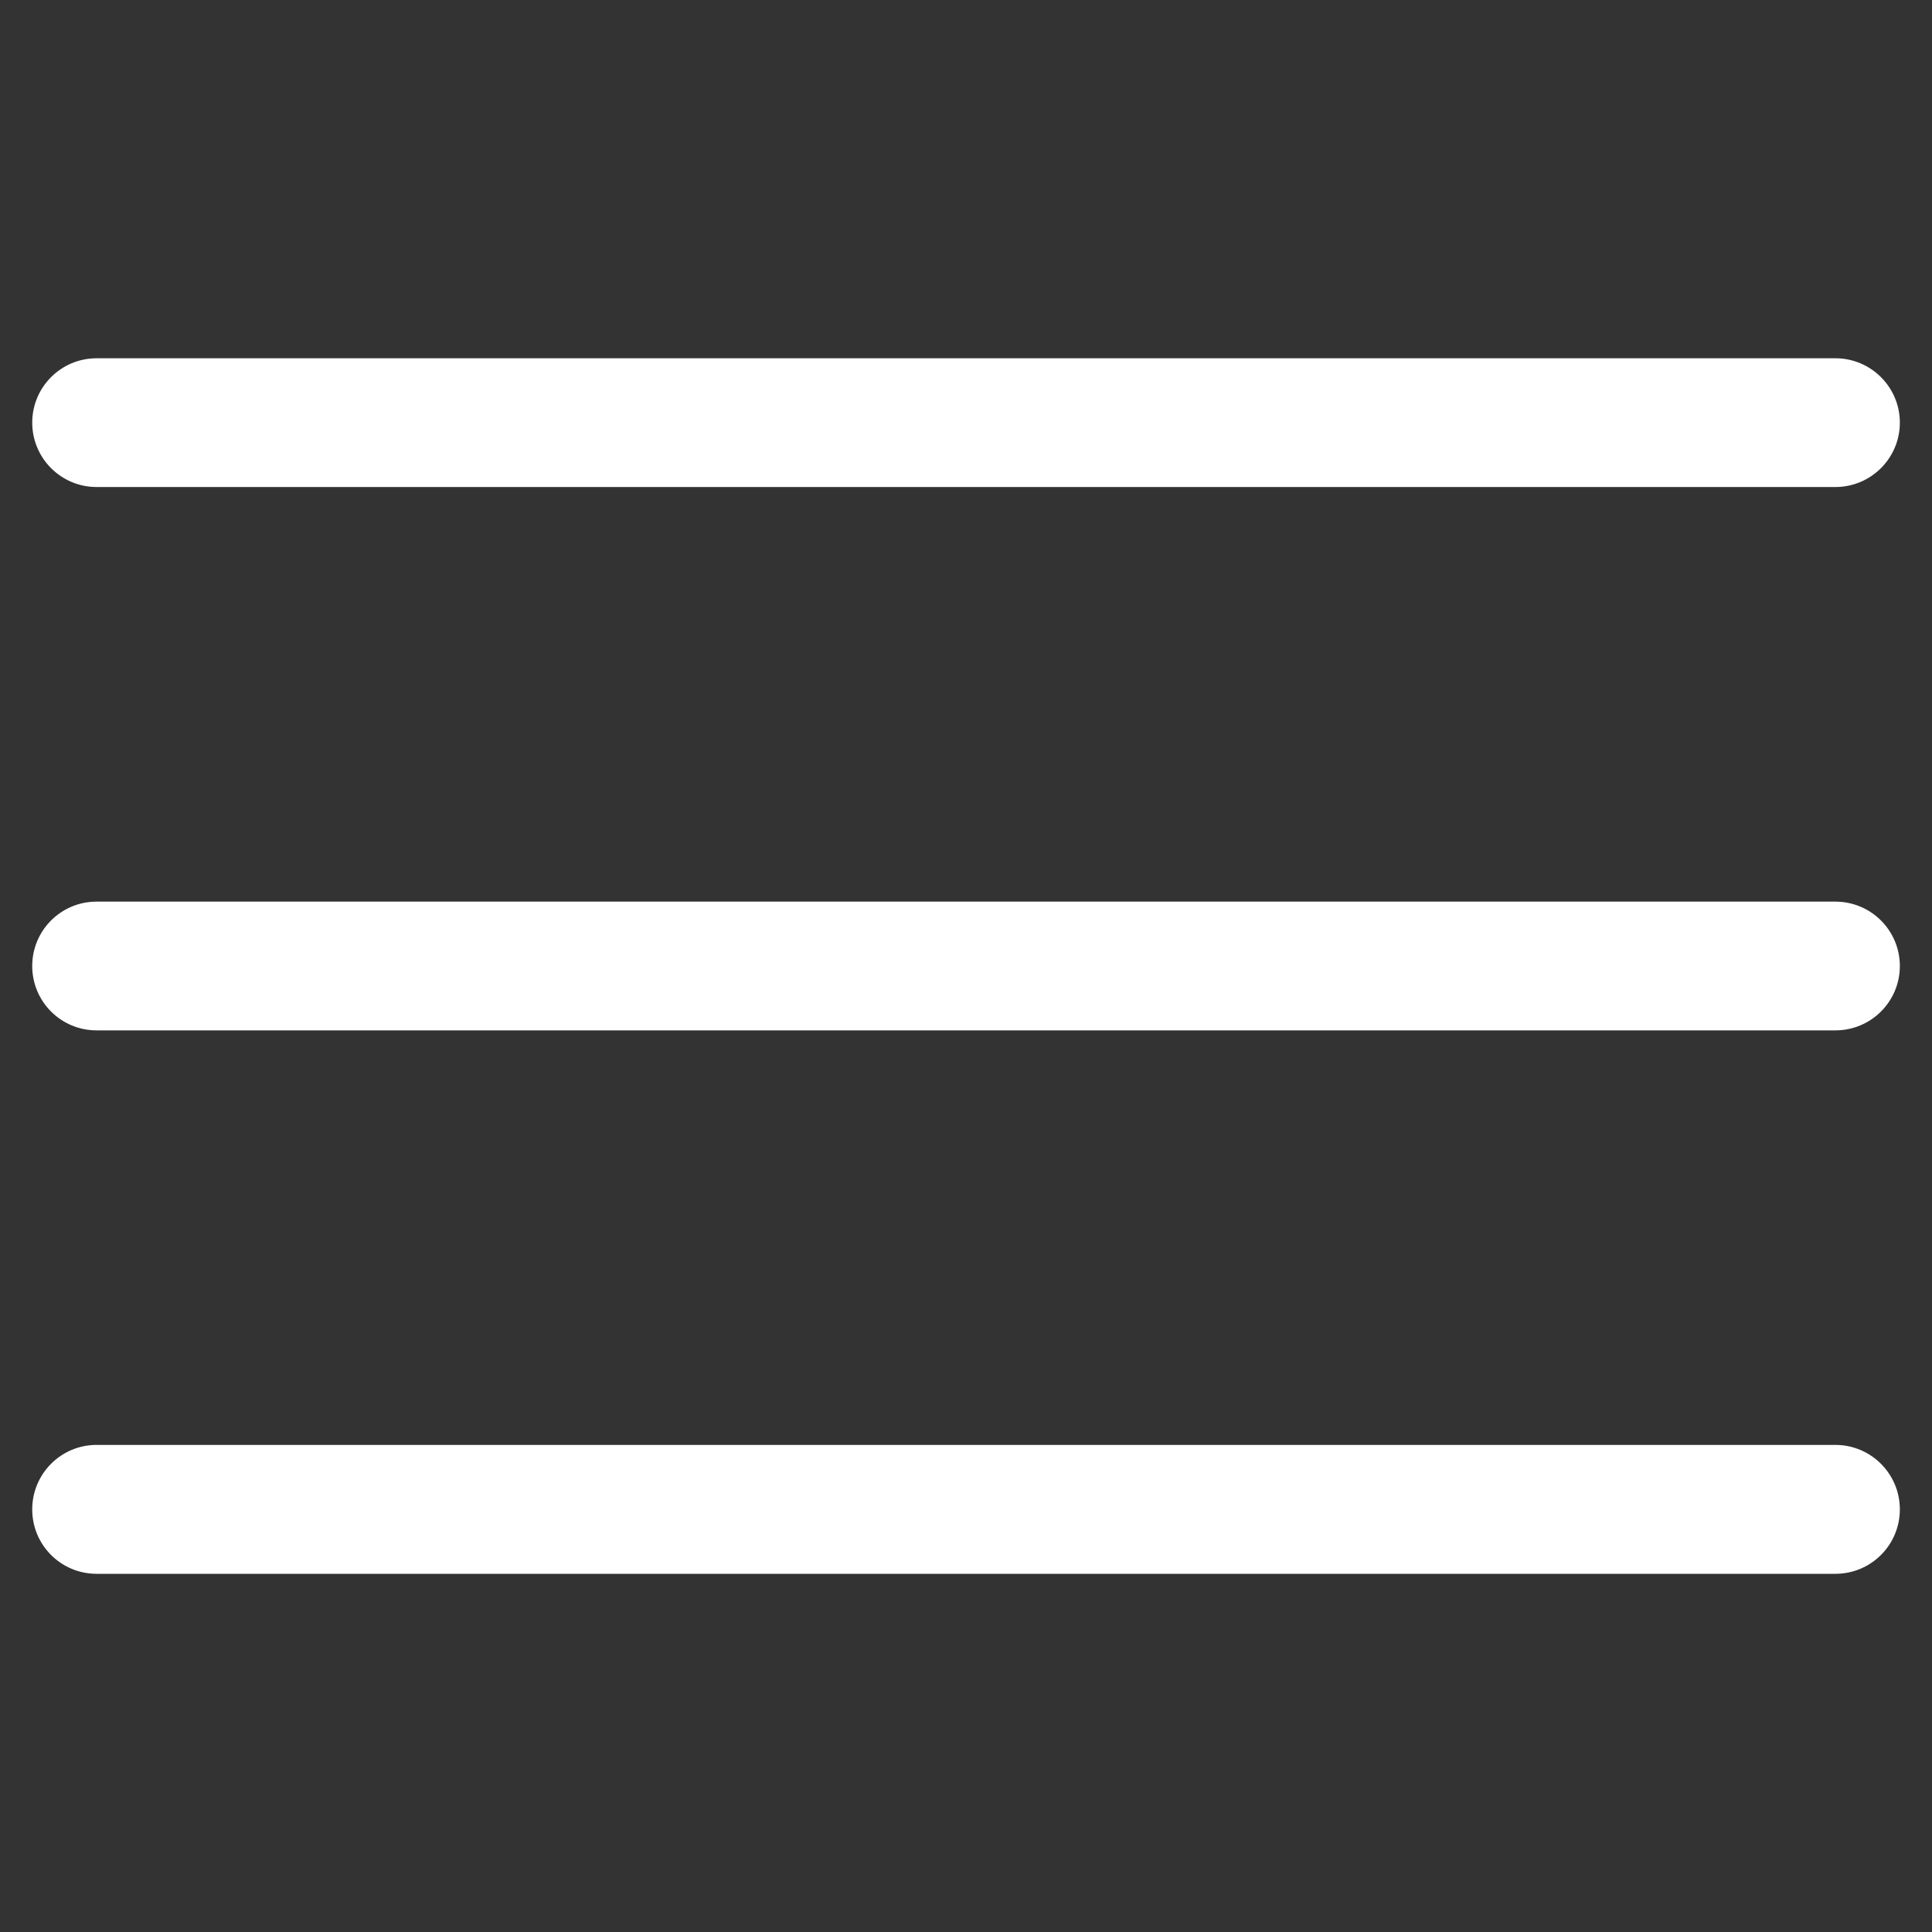 <?xml version="1.0" encoding="utf-8"?>
<!-- Generator: Adobe Illustrator 15.0.0, SVG Export Plug-In . SVG Version: 6.00 Build 0)  -->
<!DOCTYPE svg PUBLIC "-//W3C//DTD SVG 1.1//EN" "http://www.w3.org/Graphics/SVG/1.1/DTD/svg11.dtd">
<svg version="1.1" xmlns="http://www.w3.org/2000/svg" xmlns:xlink="http://www.w3.org/1999/xlink" x="0px" y="0px" width="50px"
	 height="50px" viewBox="0 0 50 50" enable-background="new 0 0 50 50" xml:space="preserve">
<rect x="0" y="0" width="50" height="50" fill="#333333" stroke="none"/>
<g id="cross" display="none">
	<path display="inline" fill="#FFFFFF" d="M42.089,10.269l-31.82,31.82c-0.65,0.648-1.708,0.648-2.357,0
		c-0.65-0.652-0.65-1.707,0-2.355L39.733,7.911c0.648-0.651,1.703-0.65,2.355,0C42.737,8.561,42.737,9.618,42.089,10.269z"/>
	<path display="inline" fill="#FFFFFF" d="M39.733,42.089L7.911,10.269c-0.65-0.65-0.651-1.705,0-2.357
		c0.652-0.651,1.707-0.65,2.357,0l31.82,31.822c0.648,0.648,0.648,1.703,0,2.355C41.437,42.737,40.382,42.737,39.733,42.089z"/>
	<rect display="inline" fill="none" width="50" height="50"/>
</g>
<g id="bars">
	<g>
		<path fill="#FFFFFF" d="M47.5,12.604h-45c-0.921,0-1.666-0.747-1.666-1.666S1.579,9.272,2.5,9.272h45
			c0.92,0,1.668,0.747,1.668,1.666S48.42,12.604,47.5,12.604z"/>
		<path fill="#FFFFFF" d="M47.5,26.666h-45c-0.921,0-1.666-0.744-1.666-1.666c0-0.921,0.745-1.666,1.666-1.666h45
			c0.92,0,1.668,0.745,1.668,1.666C49.168,25.922,48.42,26.666,47.5,26.666z"/>
		<path fill="#FFFFFF" d="M47.5,40.73h-45c-0.921,0-1.666-0.743-1.666-1.668c0-0.92,0.745-1.668,1.666-1.668h45
			c0.92,0,1.668,0.748,1.668,1.668C49.168,39.987,48.42,40.73,47.5,40.73z"/>
	</g>
	<rect fill="none" width="50" height="50"/>
</g>
<g id="Warstwa_3">
</g>
</svg>
